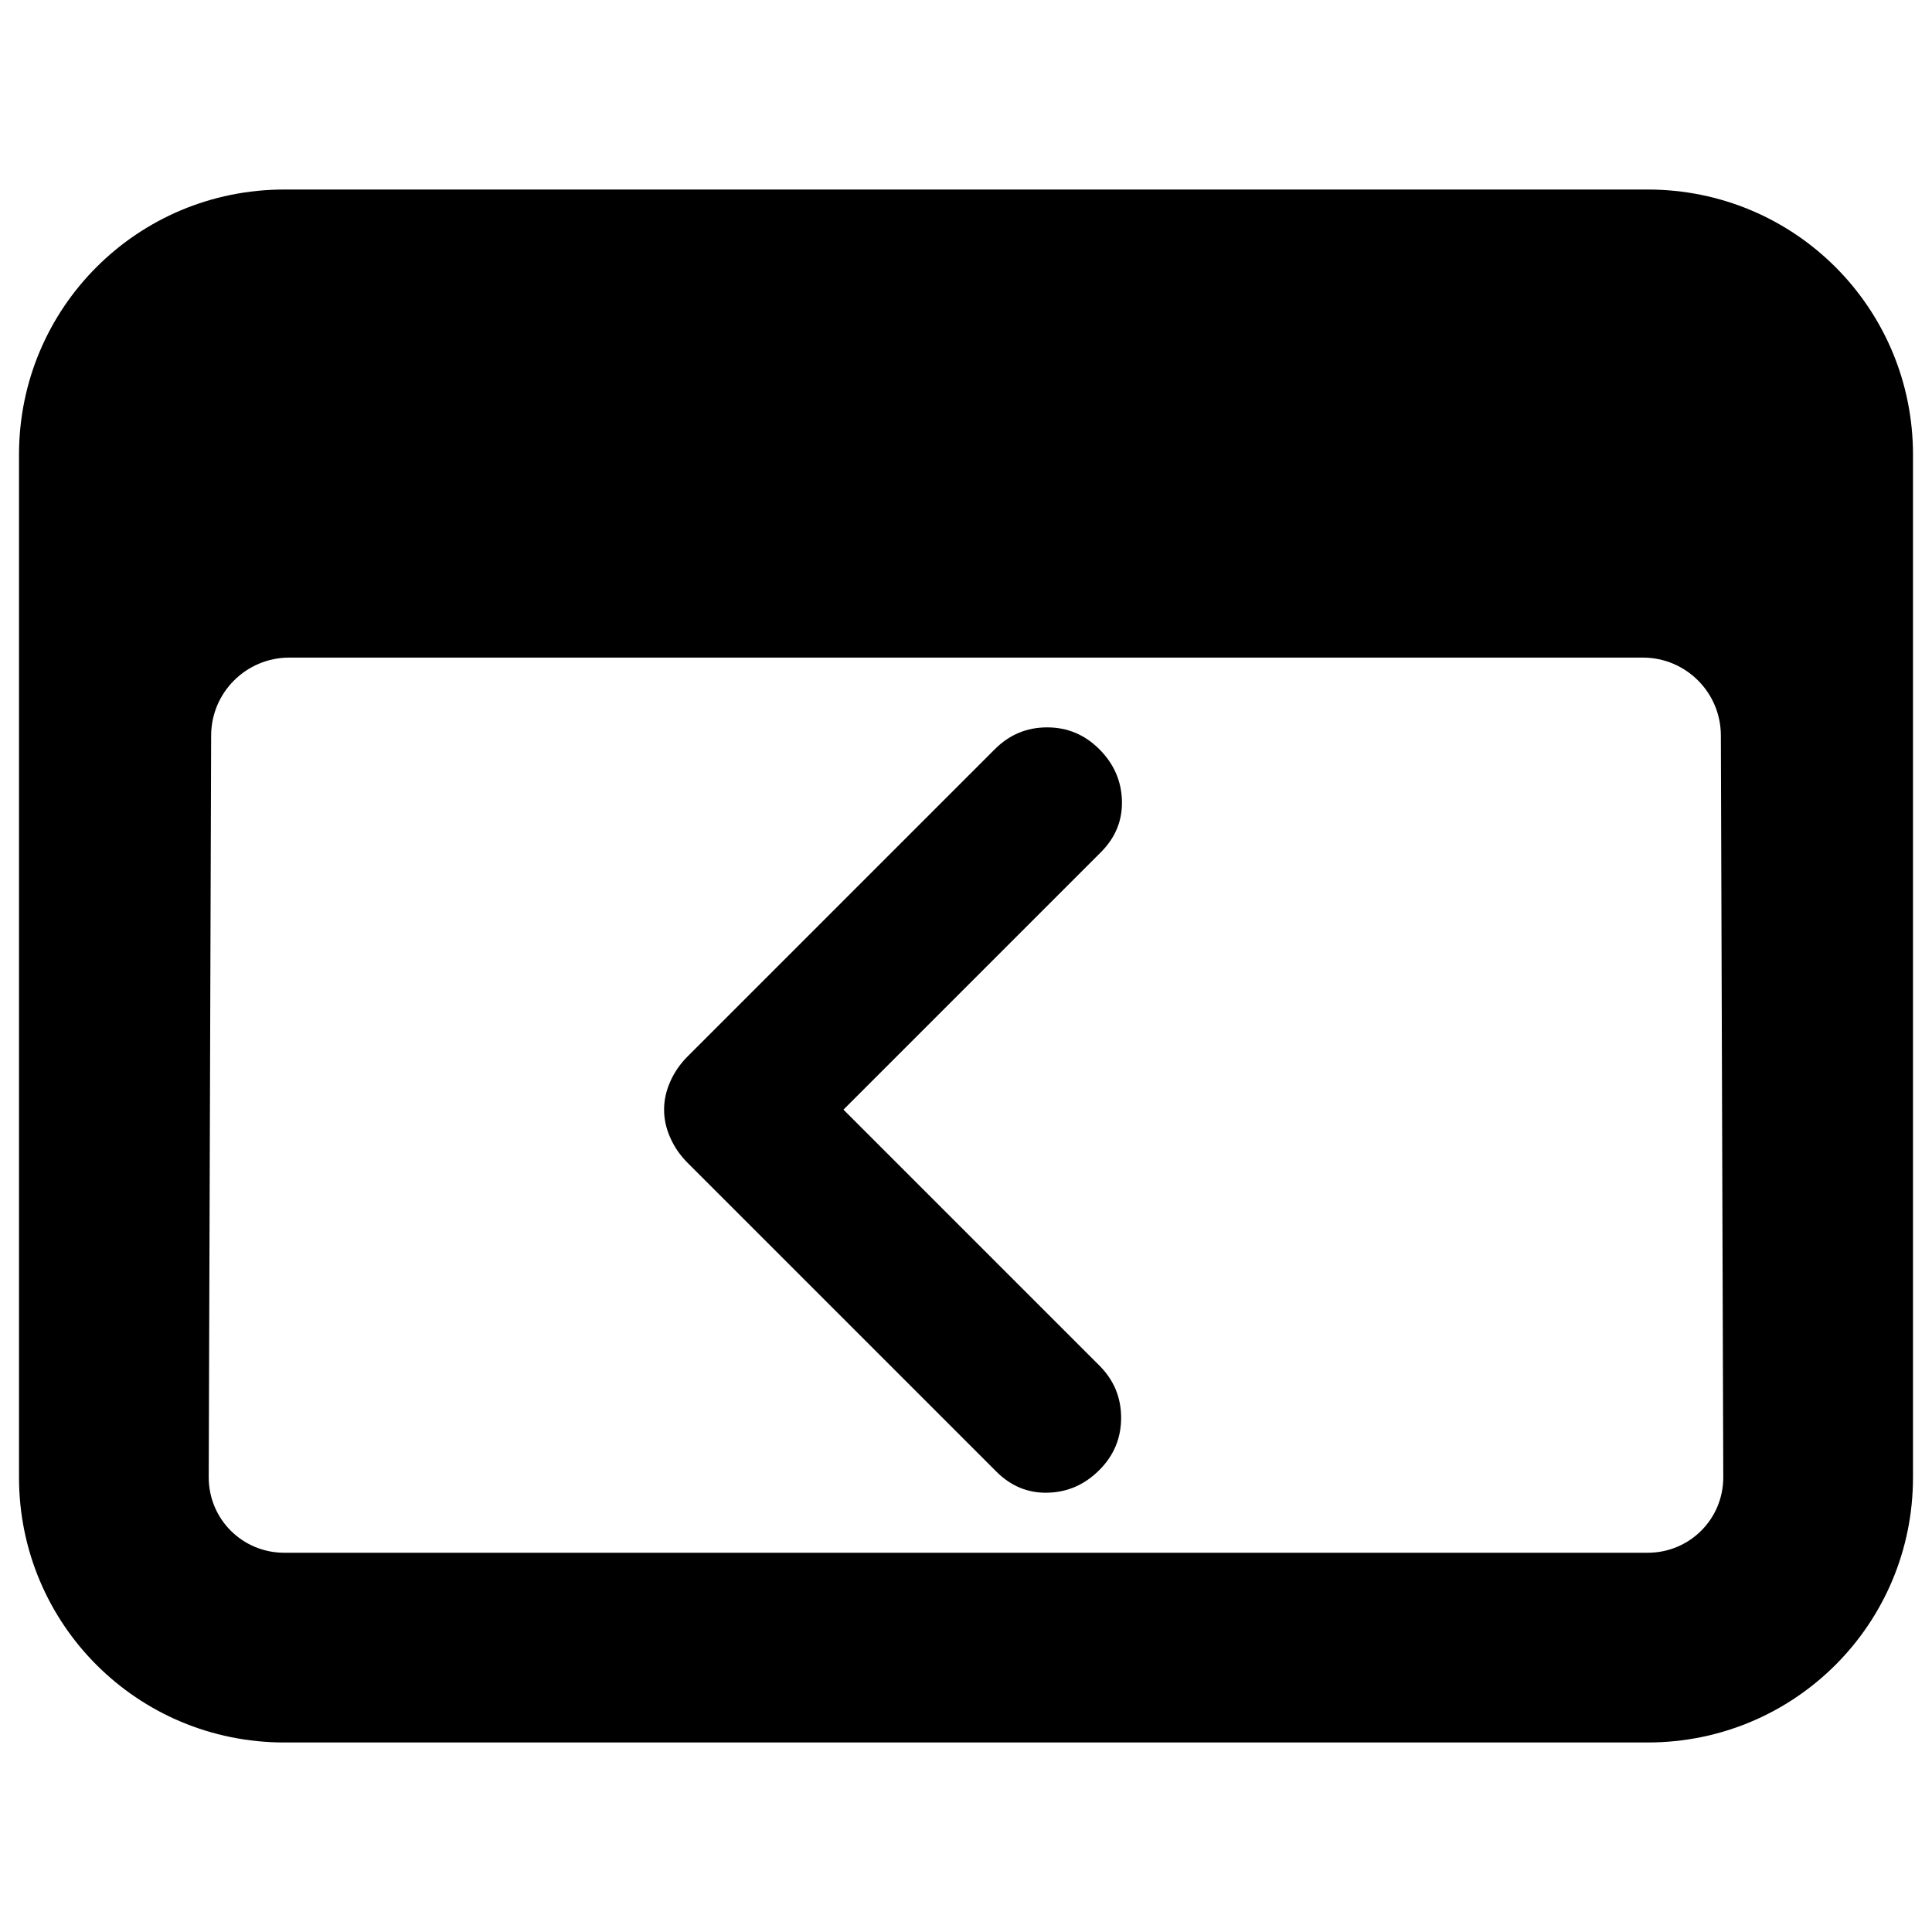 <?xml version="1.0" encoding="utf-8"?>
<svg clip-rule="evenodd" fill-rule="evenodd" stroke-linejoin="round" stroke-miterlimit="2" viewBox="0 0 250 250" xmlns="http://www.w3.org/2000/svg">
  <path d="M 36.791 24.525 L 213.21 24.525 C 232.217 24.525 247.541 39.831 247.541 58.839 L 247.541 191.162 C 247.541 210.169 232.217 225.476 213.21 225.476 L 36.791 225.476 C 17.783 225.476 2.459 210.169 2.459 191.162 L 2.459 58.839 C 2.459 39.831 17.783 24.525 36.791 24.525 Z M 222.679 95.151 C 222.661 89.591 218.144 85.092 212.584 85.092 L 37.416 85.092 C 31.857 85.109 27.339 89.591 27.322 95.169 L 27.009 191.162 C 27.009 196.582 31.37 200.926 36.791 200.926 L 213.21 200.926 C 218.63 200.926 222.991 196.582 222.991 191.162 L 222.679 95.151 Z M 142.259 176.702 C 144.135 178.579 145.074 180.838 145.074 183.461 C 145.074 186.085 144.135 188.343 142.259 190.22 C 140.365 192.113 138.159 193.086 135.587 193.156 C 133.033 193.225 130.809 192.305 128.933 190.428 L 88.955 150.45 C 88.016 149.512 87.269 148.434 86.731 147.218 C 86.192 146.002 85.932 144.803 85.932 143.587 C 85.932 142.371 86.192 141.172 86.731 139.956 C 87.269 138.74 88.016 137.662 88.955 136.724 L 128.724 96.954 C 130.618 95.061 132.86 94.122 135.5 94.122 C 138.124 94.122 140.365 95.061 142.259 96.954 C 144.135 98.831 145.108 101.055 145.178 103.609 C 145.247 106.163 144.344 108.387 142.45 110.281 L 109.144 143.587 L 142.259 176.702 Z"/>
</svg>